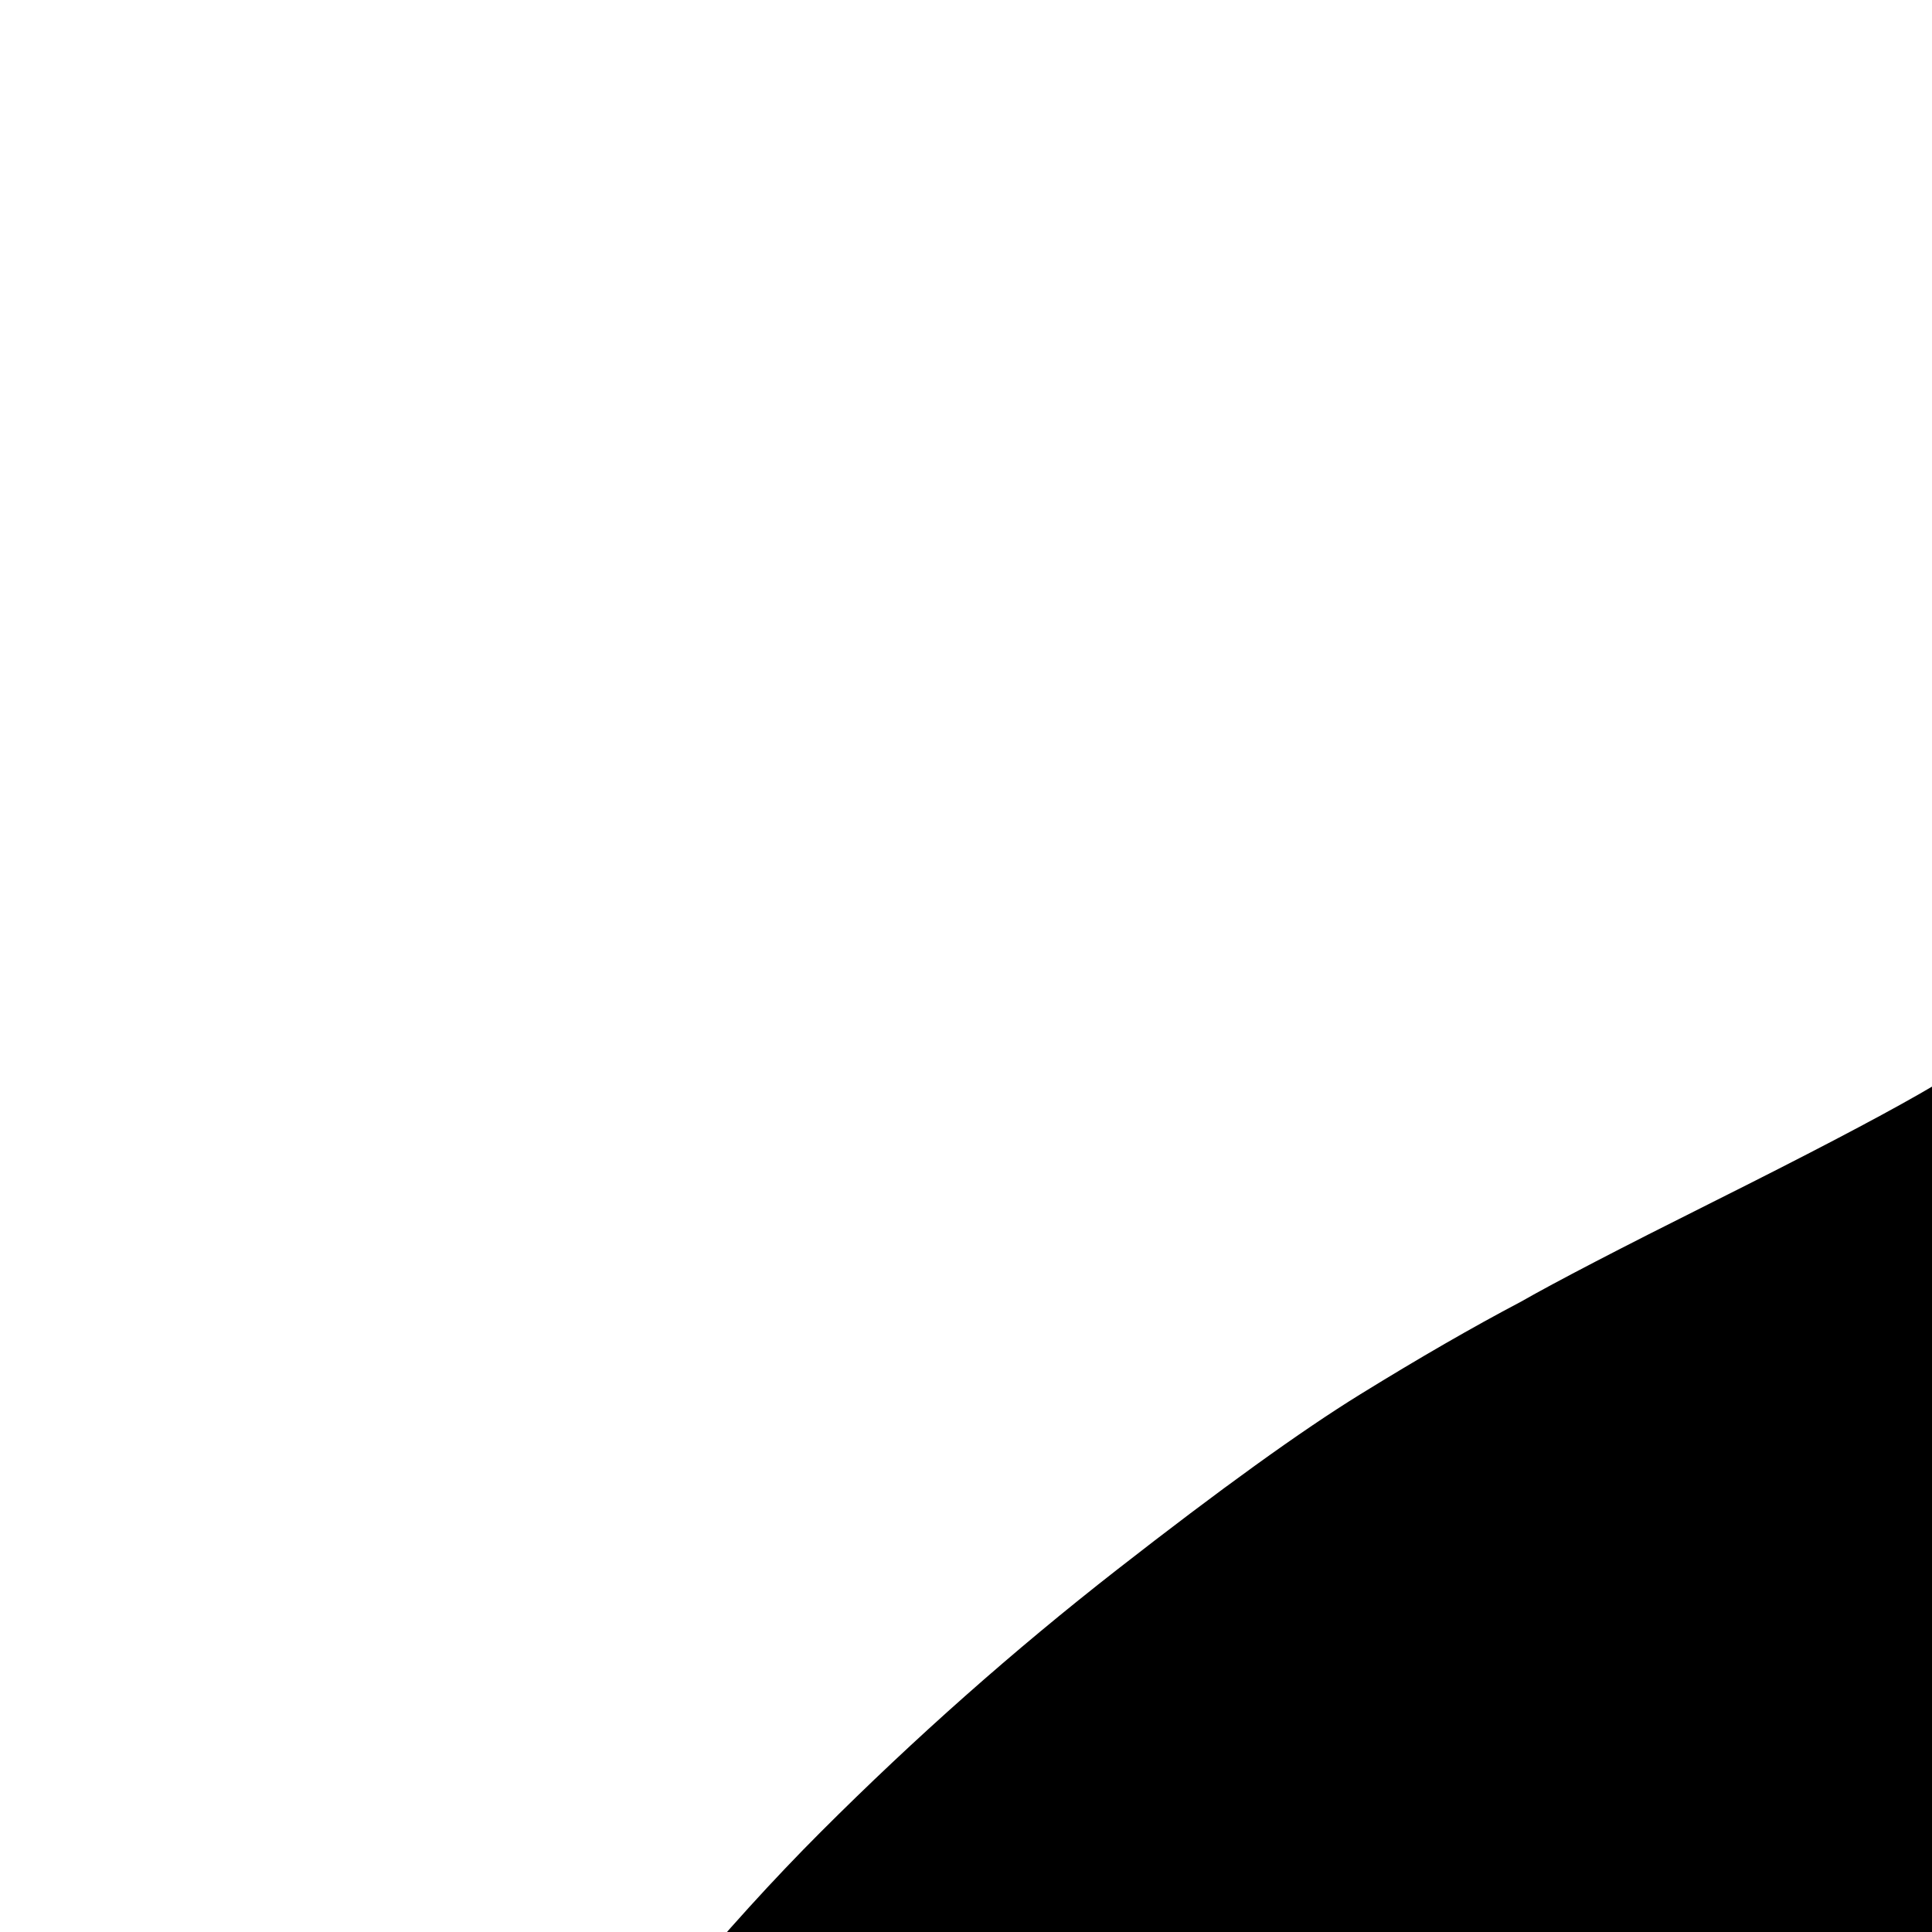 <svg xmlns="http://www.w3.org/2000/svg" version="1.1" viewBox="0 0 512 512" fill="currentColor"><path fill="currentColor" d="M1167 1586q-5-19-24-5q-30 22-87 39t-131 17q-129 0-193-49q-5-4-13-4q-11 0-26 12q-7 6-7.5 16t7.5 20q34 32 87.5 46t102.5 12.5t99-4.5q41-4 84.5-20.5t65-30t28.5-20.5q12-12 7-29m-39-115q-19-47-39-61q-23-15-76-15q-47 0-71 10q-29 12-78 56q-26 24-12 44q9 8 17.5 4.5T901 1486q3-2 10.5-8.5t10.5-8.5t10-7t11.5-7t12.5-5t15-4.5t16.5-2.5t20.5-1q27 0 44.5 7.5t23 14.5t13.5 22q10 17 12.5 20t12.5-1q23-12 14-34m355-281q0-22-5-44.5t-16.5-45t-34-36.5t-52.5-14q-33 0-97 41.5t-129 83.5t-101 42q-27 1-63.5-19t-76-49t-83.5-58t-100-49t-111-19q-115 1-197 78.5T333 1280q-2 112 74 164q29 20 62.5 28.5T573 1481q57 0 132-32.5t134-71t120-70.5t93-31q26 1 65 31.5t71.5 67t68 67.5t55.5 32q35 3 58.5-14t55.5-63q28-41 42.5-101t14.5-106m53-160q0 164-62 304.5t-166 236t-242.5 149.5t-290.5 54t-293-57.5t-247.5-157T64 1318T0 1016q0-89 19.5-172.5t49-145.5T139 579.5t78.5-94T296 416t64.5-46.5T403 345q14-8 51-26.5t54.5-28.5t48-30t60.5-44q36-28 58-72.5T705 18q129 155 186 193q44 29 130 68t129 66q21 13 39 25t60.5 46.5t76 70.5t75 95t69 122t47 148.5T1536 1030"/></svg>